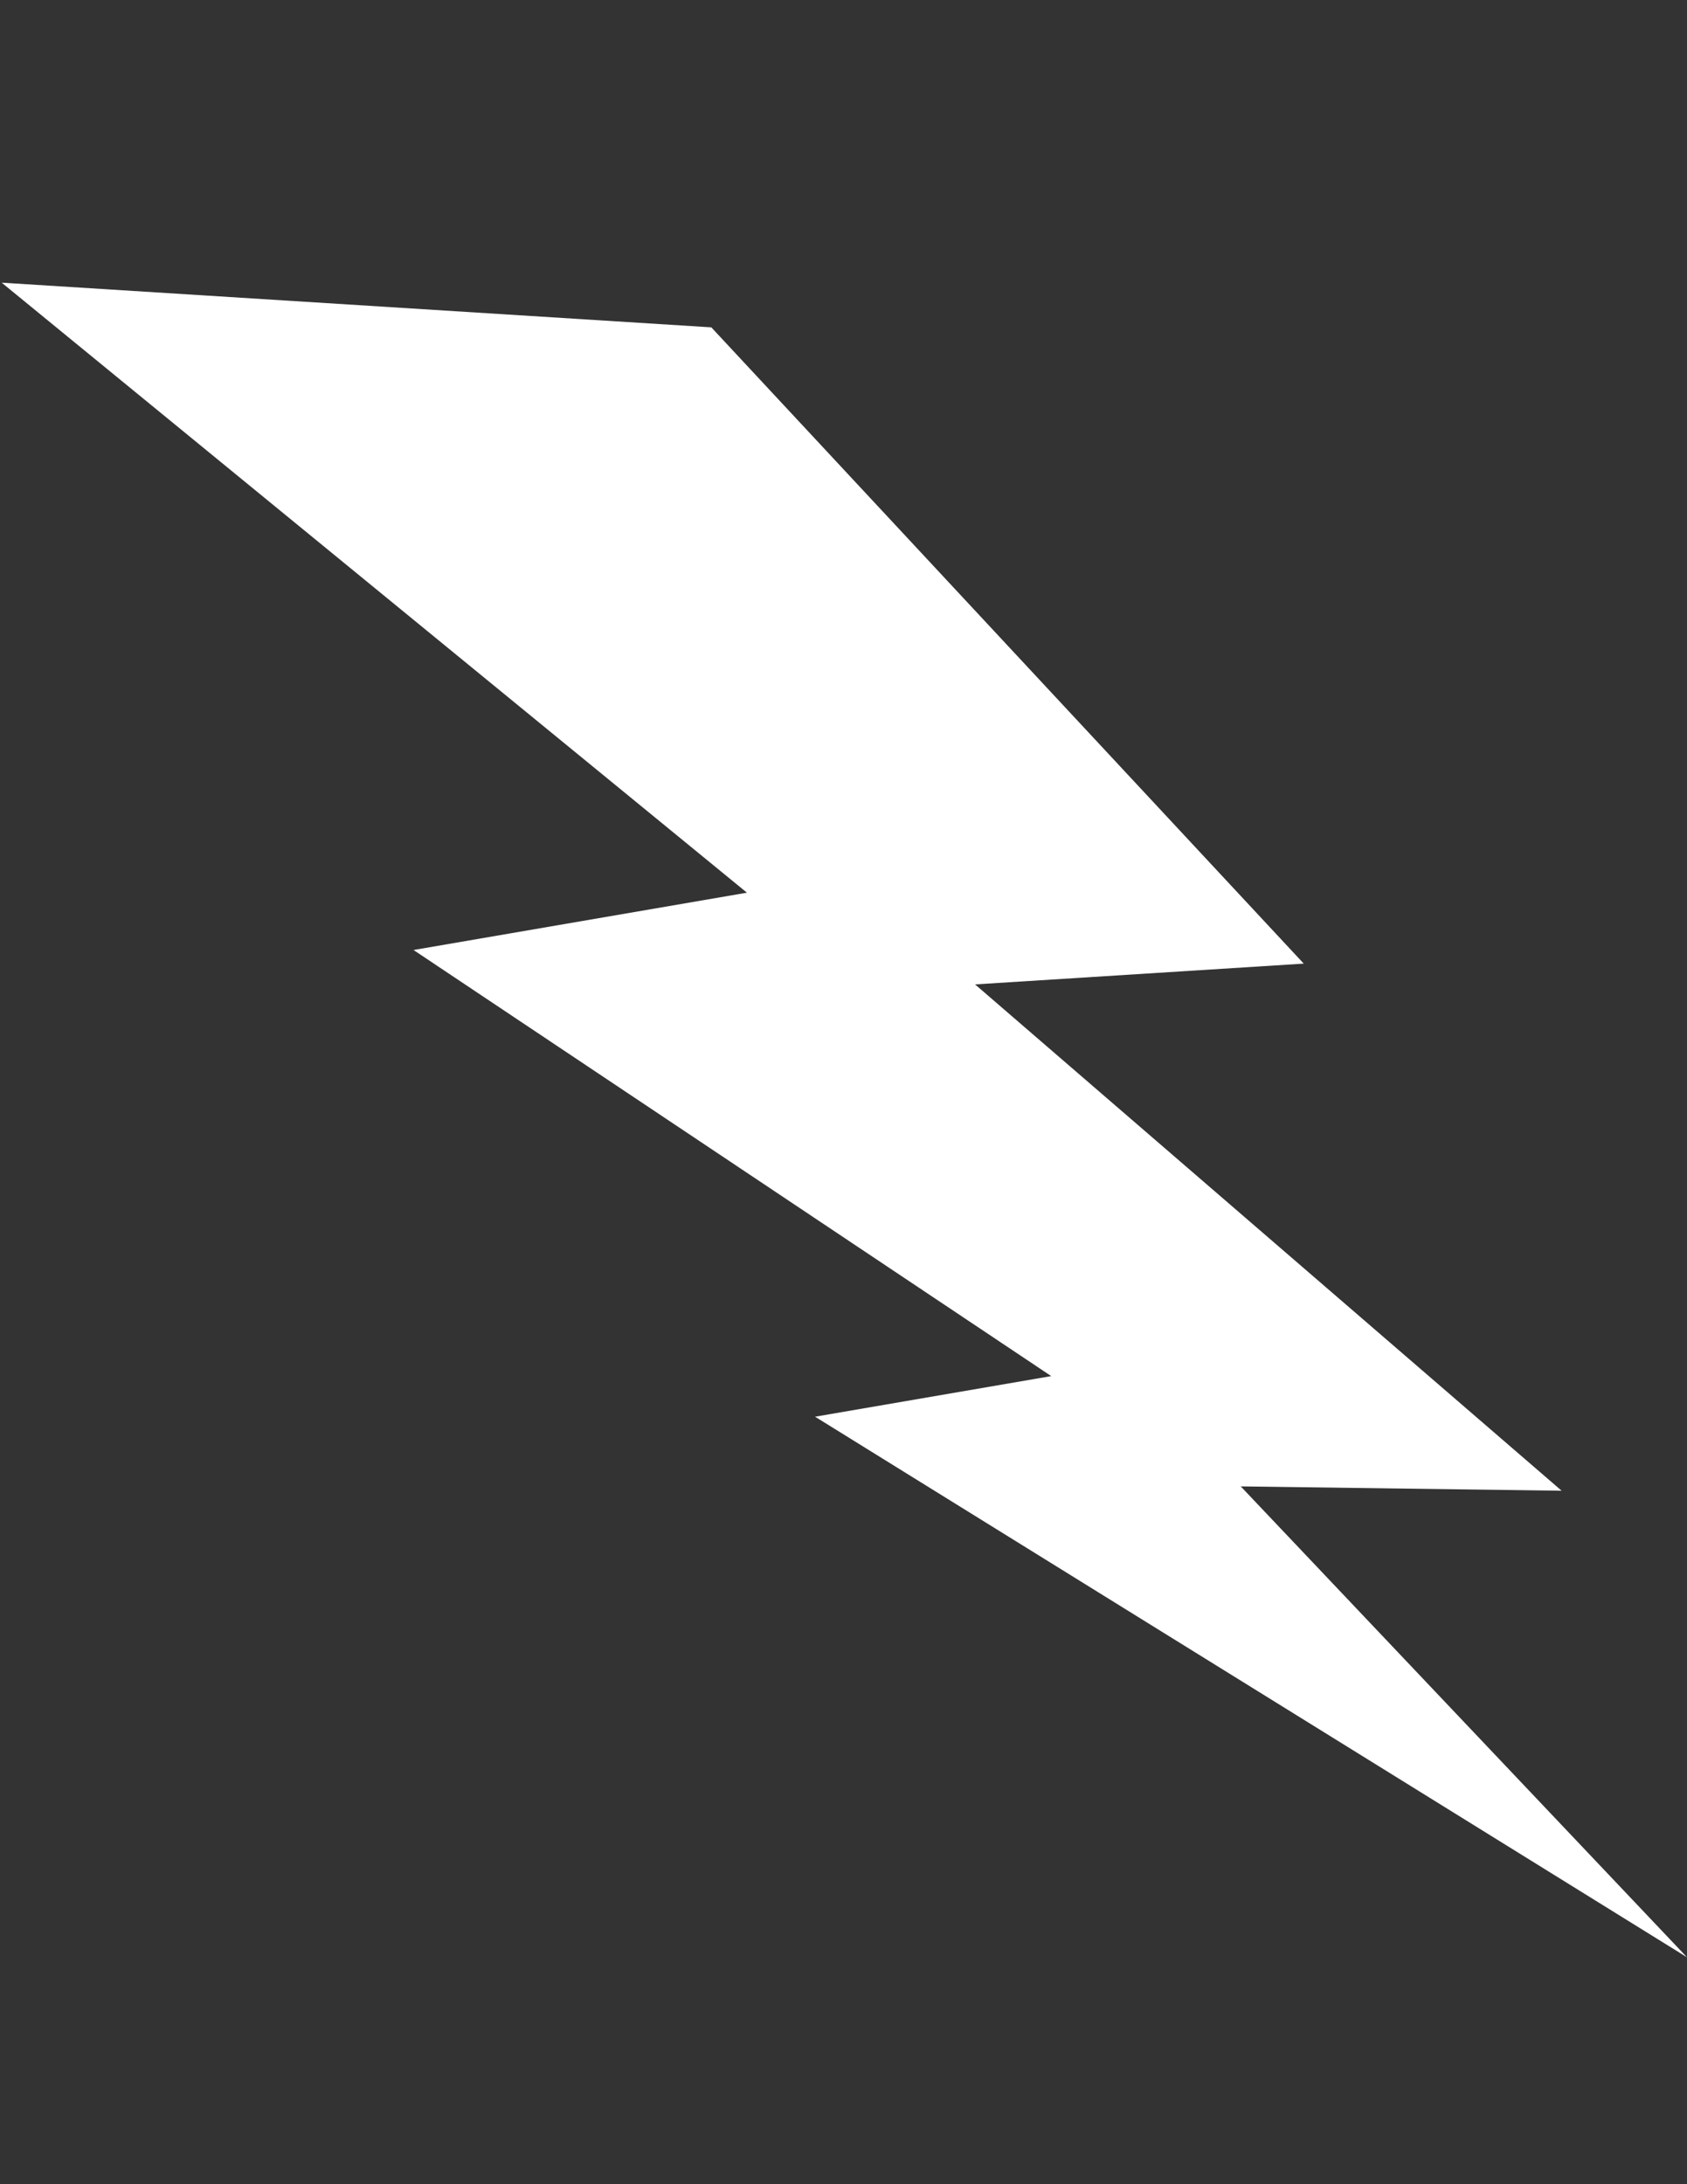 <?xml version="1.0" encoding="utf-8"?>
<!-- Generator: Adobe Illustrator 16.0.0, SVG Export Plug-In . SVG Version: 6.00 Build 0)  -->
<!DOCTYPE svg PUBLIC "-//W3C//DTD SVG 1.1//EN" "http://www.w3.org/Graphics/SVG/1.1/DTD/svg11.dtd">
<svg version="1.1" id="Layer_1" xmlns="http://www.w3.org/2000/svg" xmlns:xlink="http://www.w3.org/1999/xlink" x="0px" y="0px"
	 width="612px" height="792px" viewBox="0 0 612 792" enable-background="new 0 0 612 792" xml:space="preserve">
<rect x="0" y="0" width="612" height="792" fill="#333333" stroke="none"/>
<title>ojdCiA.tif</title>
<polygon fill="#FFFFFF" points="150.018,344.477 381.358,498.981 295.686,513.705 612,709.725 450.106,538.972 566.521,540.549 
	353.727,356.95 472.964,349.411 258.047,118.699 0.616,102.5 270.973,323.692 "/>
</svg>
